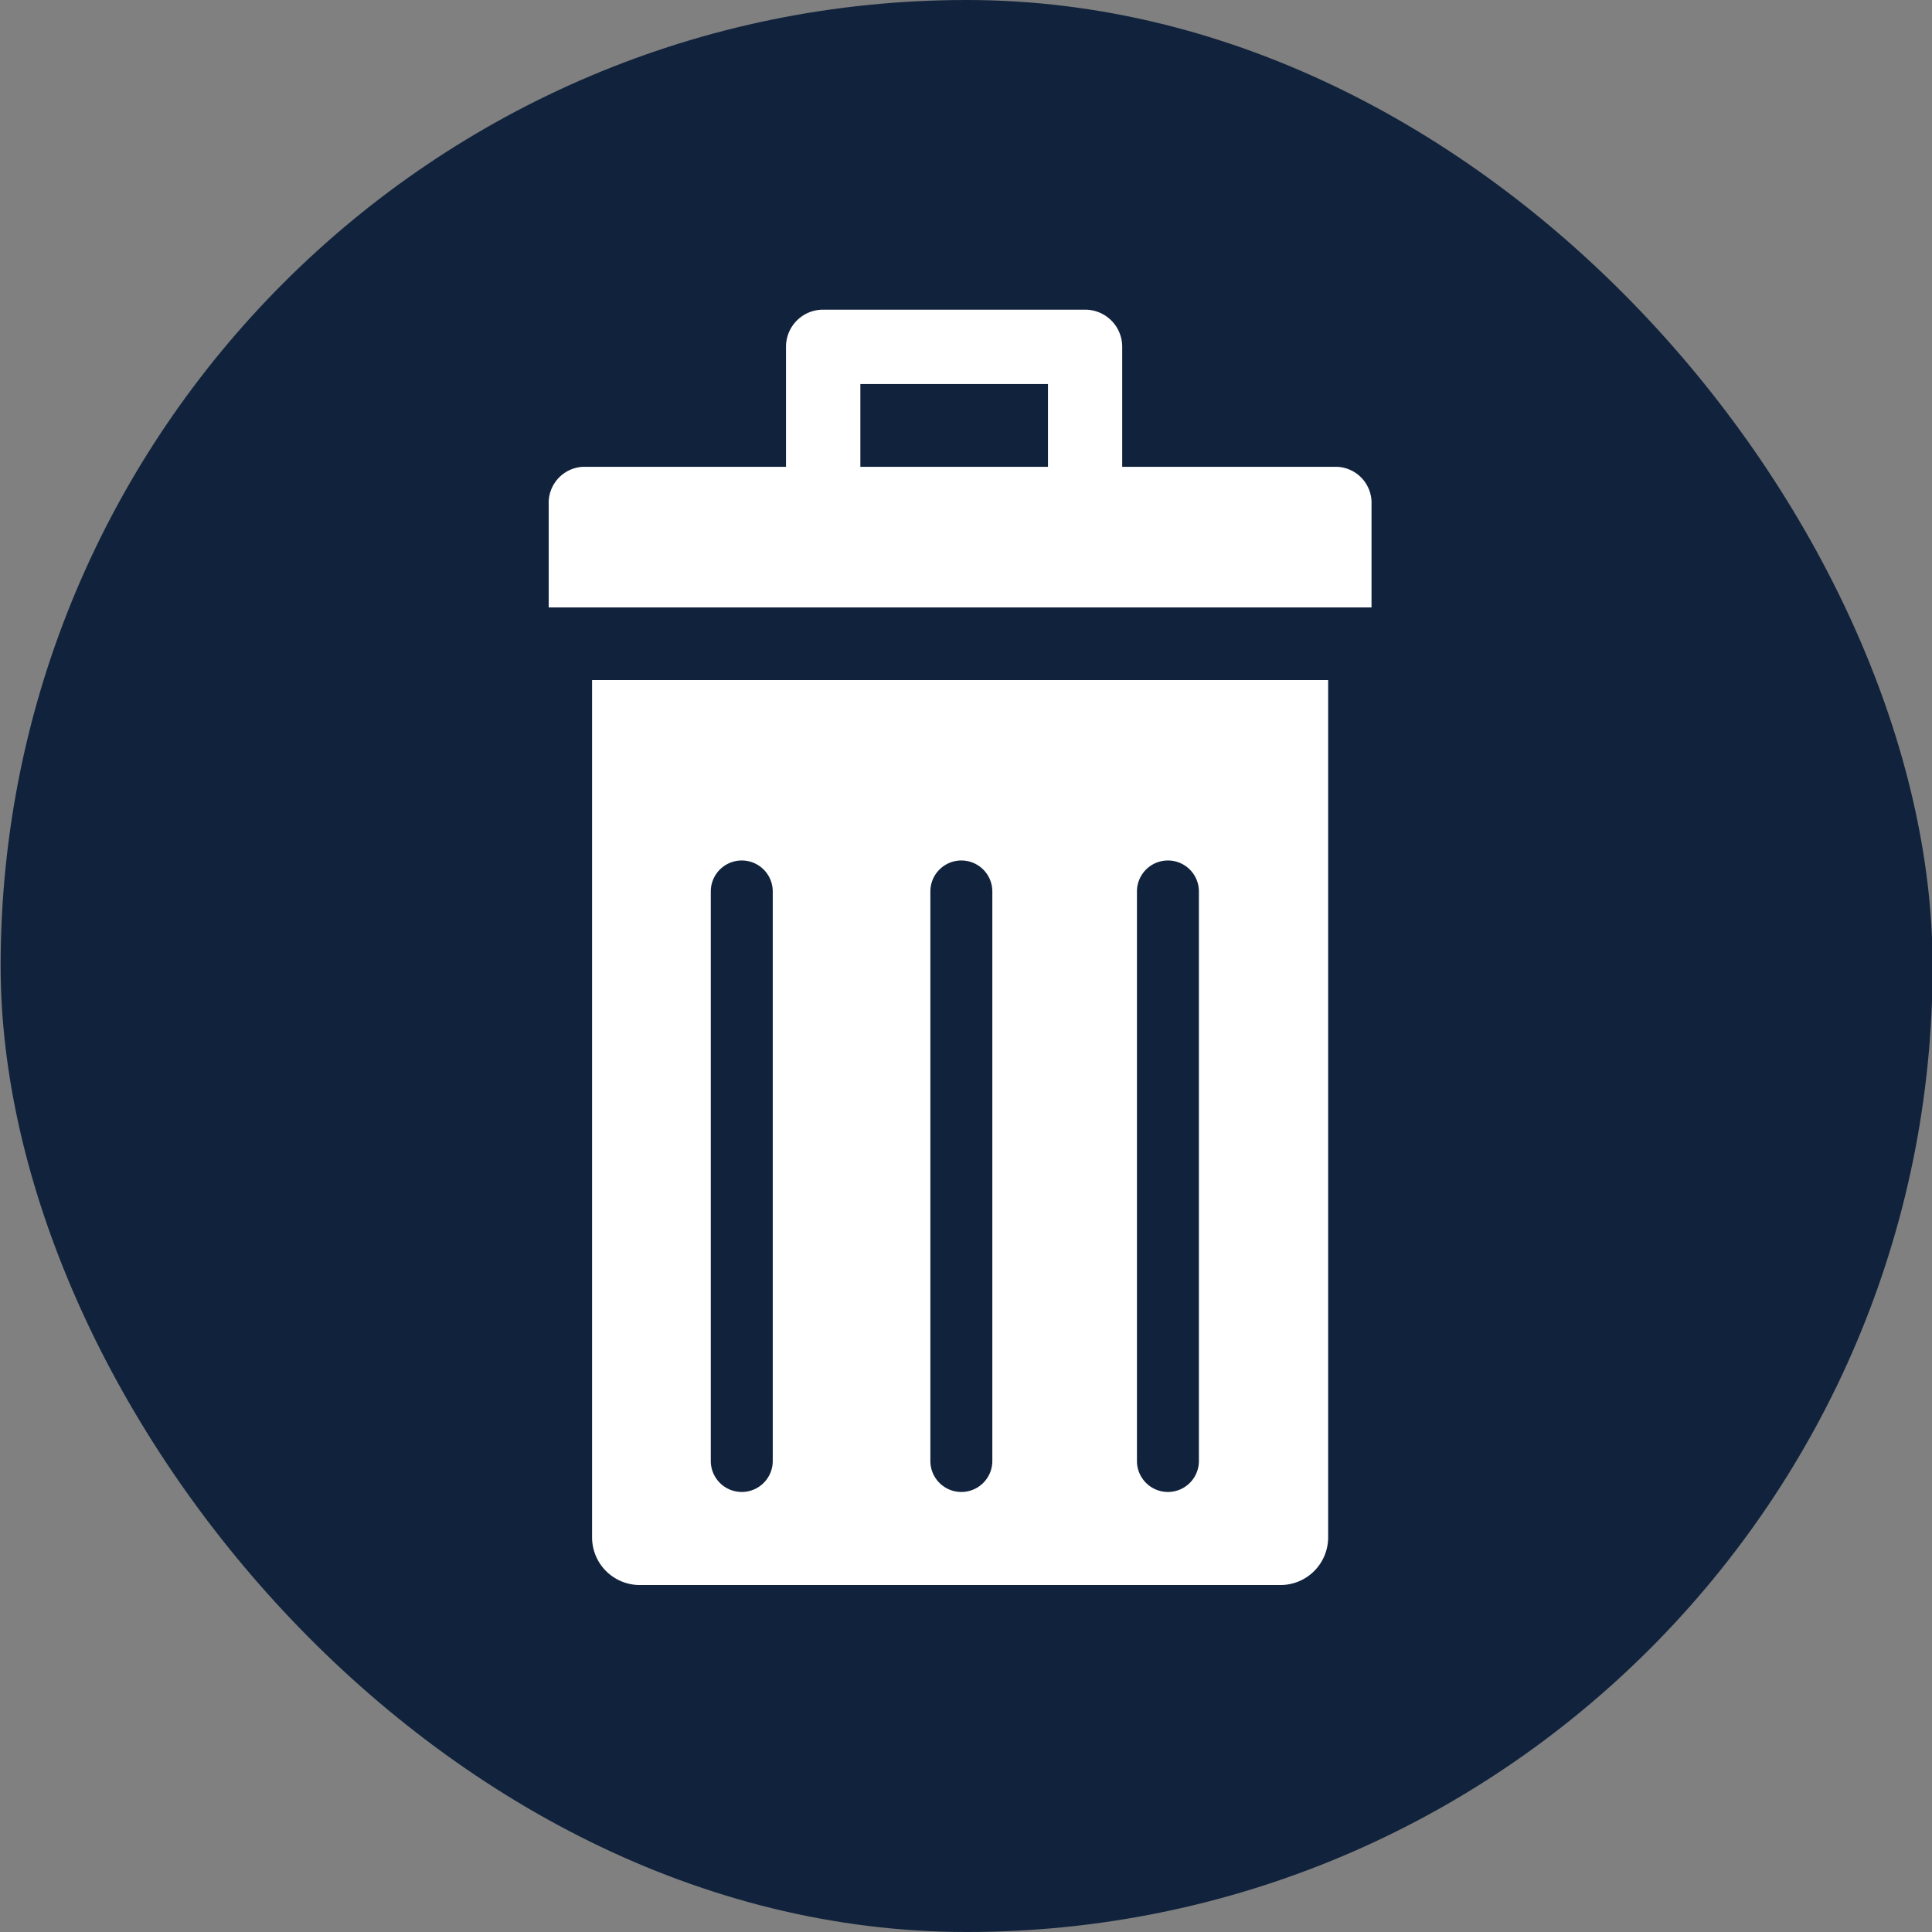 <svg id="Cirkel" xmlns="http://www.w3.org/2000/svg" viewBox="0 0 15.591 15.591"><rect x="0" y="0" width="15.591" height="15.591" fill="#808080" stroke="none"/><defs><style>.cls-1{fill:#11233C;}.cls-2{fill:none;}.cls-3{fill:#fff;}</style></defs><rect class="cls-1" x="0.005" width="15.591" height="15.591" rx="7.795"/><rect class="cls-2" x="6.943" y="3.099" width="1.514" height="0.668"/><path class="cls-3" d="M4.778,12.406a.385.385,0,0,0,.385.385H10.333a.385.385,0,0,0,.385-.385V5.488H4.778ZM9.175,7.194a.25.25,0,0,1,.5,0v4.596a.25.25,0,1,1-.5,0Zm-1.667,0a.25.25,0,1,1,.5,0v4.596a.25.25,0,0,1-.5,0Zm-1.772,0a.25.25,0,0,1,.5,0v4.596a.25.25,0,0,1-.5,0Z"/><path class="cls-3" d="M10.789,3.767H9.056v-.968a.299.299,0,0,0-.3-.3H6.643a.299.299,0,0,0-.3.3v.968H4.707a.291.291,0,0,0-.279.302v.833H11.068V4.069A.291.291,0,0,0,10.789,3.767ZM6.943,3.099H8.457v.668H6.943Z"/></svg>